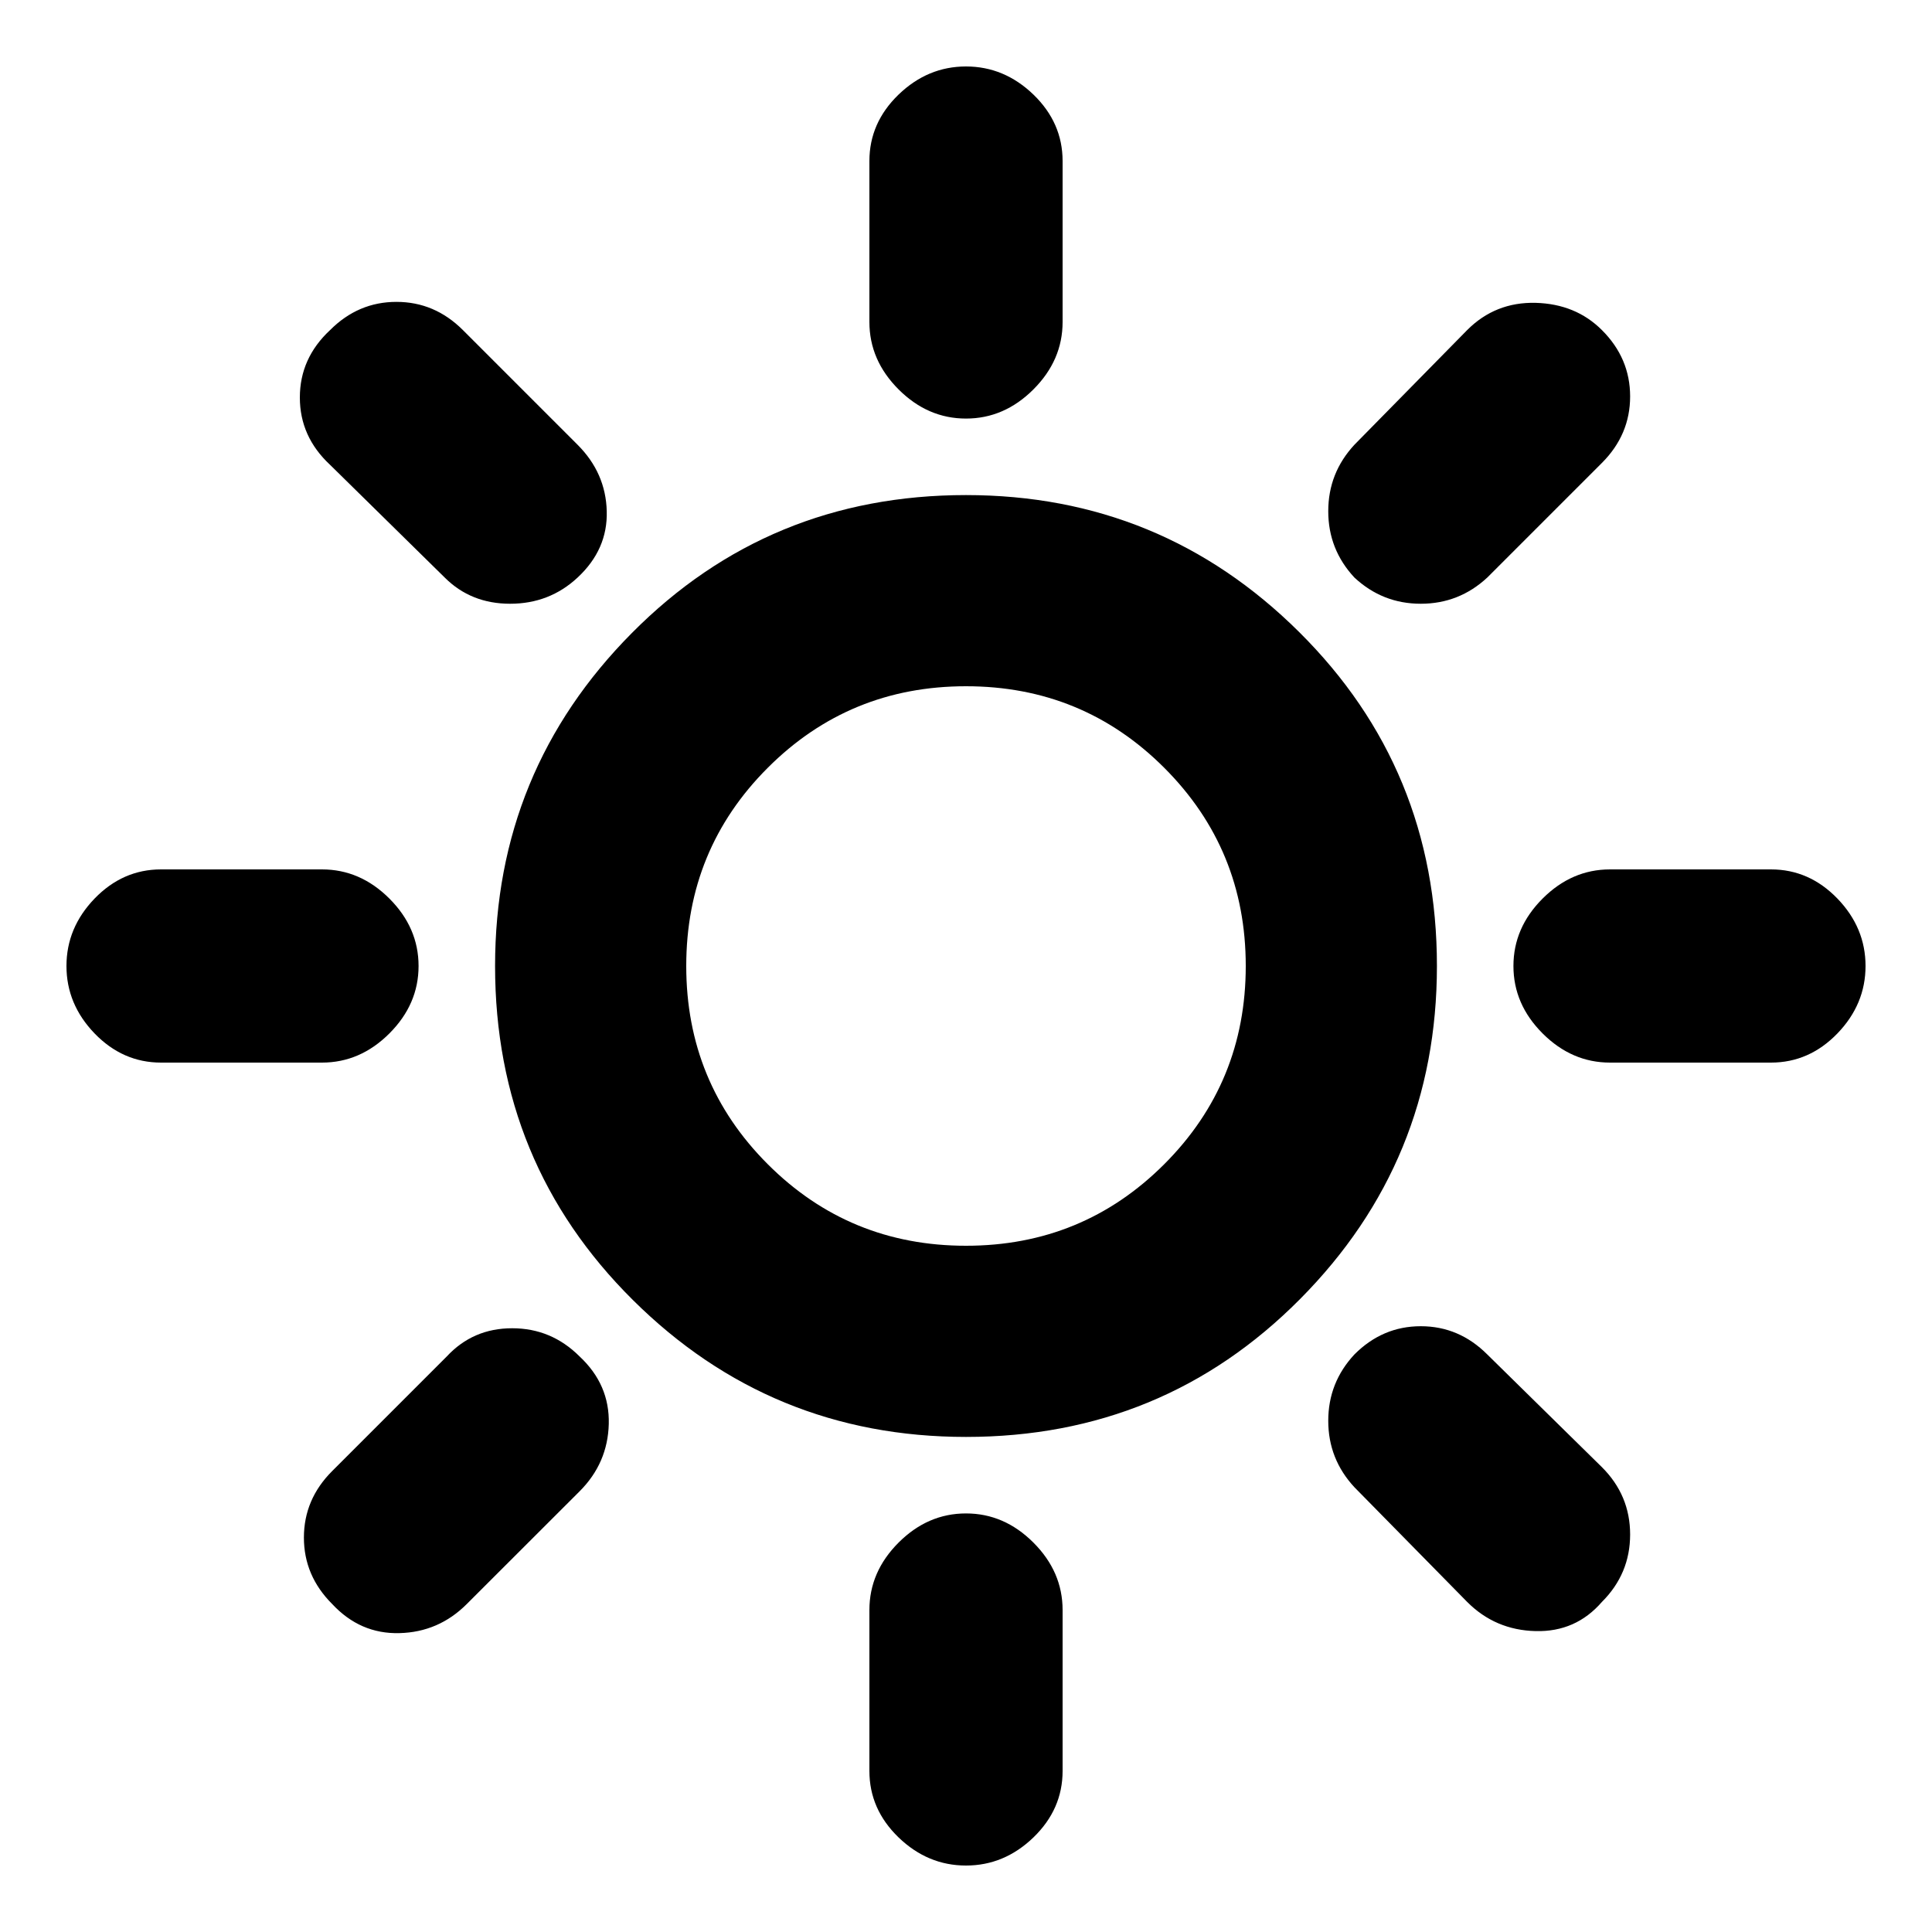<svg xmlns="http://www.w3.org/2000/svg" height="20" width="20"><path d="M10 4.333q-.396 0-.698-.302Q9 3.729 9 3.333V1.667q0-.396.302-.688.302-.291.698-.291.396 0 .698.291.302.292.302.688v1.666q0 .396-.302.698-.302.302-.698.302Zm4.021 1.646q-.271-.291-.271-.687 0-.396.271-.688l1.167-1.187q.291-.292.708-.282.416.011.687.282.292.291.292.687 0 .396-.292.688l-1.187 1.187q-.292.271-.688.271-.396 0-.687-.271ZM16.667 11q-.396 0-.698-.302-.302-.302-.302-.698 0-.396.302-.698.302-.302.698-.302h1.666q.396 0 .688.302.291.302.291.698 0 .396-.291.698-.292.302-.688.302ZM10 19.312q-.396 0-.698-.291Q9 18.729 9 18.333v-1.666q0-.396.302-.698.302-.302.698-.302.396 0 .698.302.302.302.302.698v1.666q0 .396-.302.688-.302.291-.698.291ZM4.604 5.979 3.417 4.812q-.313-.291-.313-.697 0-.407.313-.698.291-.292.687-.292.396 0 .688.292l1.187 1.187q.292.292.302.688.011.396-.302.687-.291.271-.698.271-.406 0-.677-.271Zm10.584 10.604-1.167-1.187q-.271-.292-.271-.688 0-.396.271-.687.291-.292.687-.292.396 0 .688.292l1.187 1.167q.292.291.292.697 0 .407-.292.698-.271.313-.687.302-.417-.01-.708-.302ZM1.667 11q-.396 0-.688-.302Q.688 10.396.688 10q0-.396.291-.698Q1.271 9 1.667 9h1.666q.396 0 .698.302.302.302.302.698 0 .396-.302.698-.302.302-.698.302Zm1.771 5.604q-.292-.292-.292-.687 0-.396.292-.688l1.187-1.187q.271-.292.677-.292t.698.292q.312.291.302.698-.01.406-.302.698l-1.167 1.166q-.291.292-.698.302-.406.011-.697-.302ZM10 14.875q-2.021 0-3.448-1.417Q5.125 12.042 5.125 10q0-2.021 1.417-3.448Q7.958 5.125 10 5.125q2.021 0 3.448 1.417Q14.875 7.958 14.875 10q0 2.021-1.417 3.448-1.416 1.427-3.458 1.427Zm0-1.979q1.208 0 2.052-.844.844-.844.844-2.052 0-1.208-.844-2.052-.844-.844-2.052-.844-1.208 0-2.052.844-.844.844-.844 2.052 0 1.208.844 2.052.844.844 2.052.844Z"/></svg>